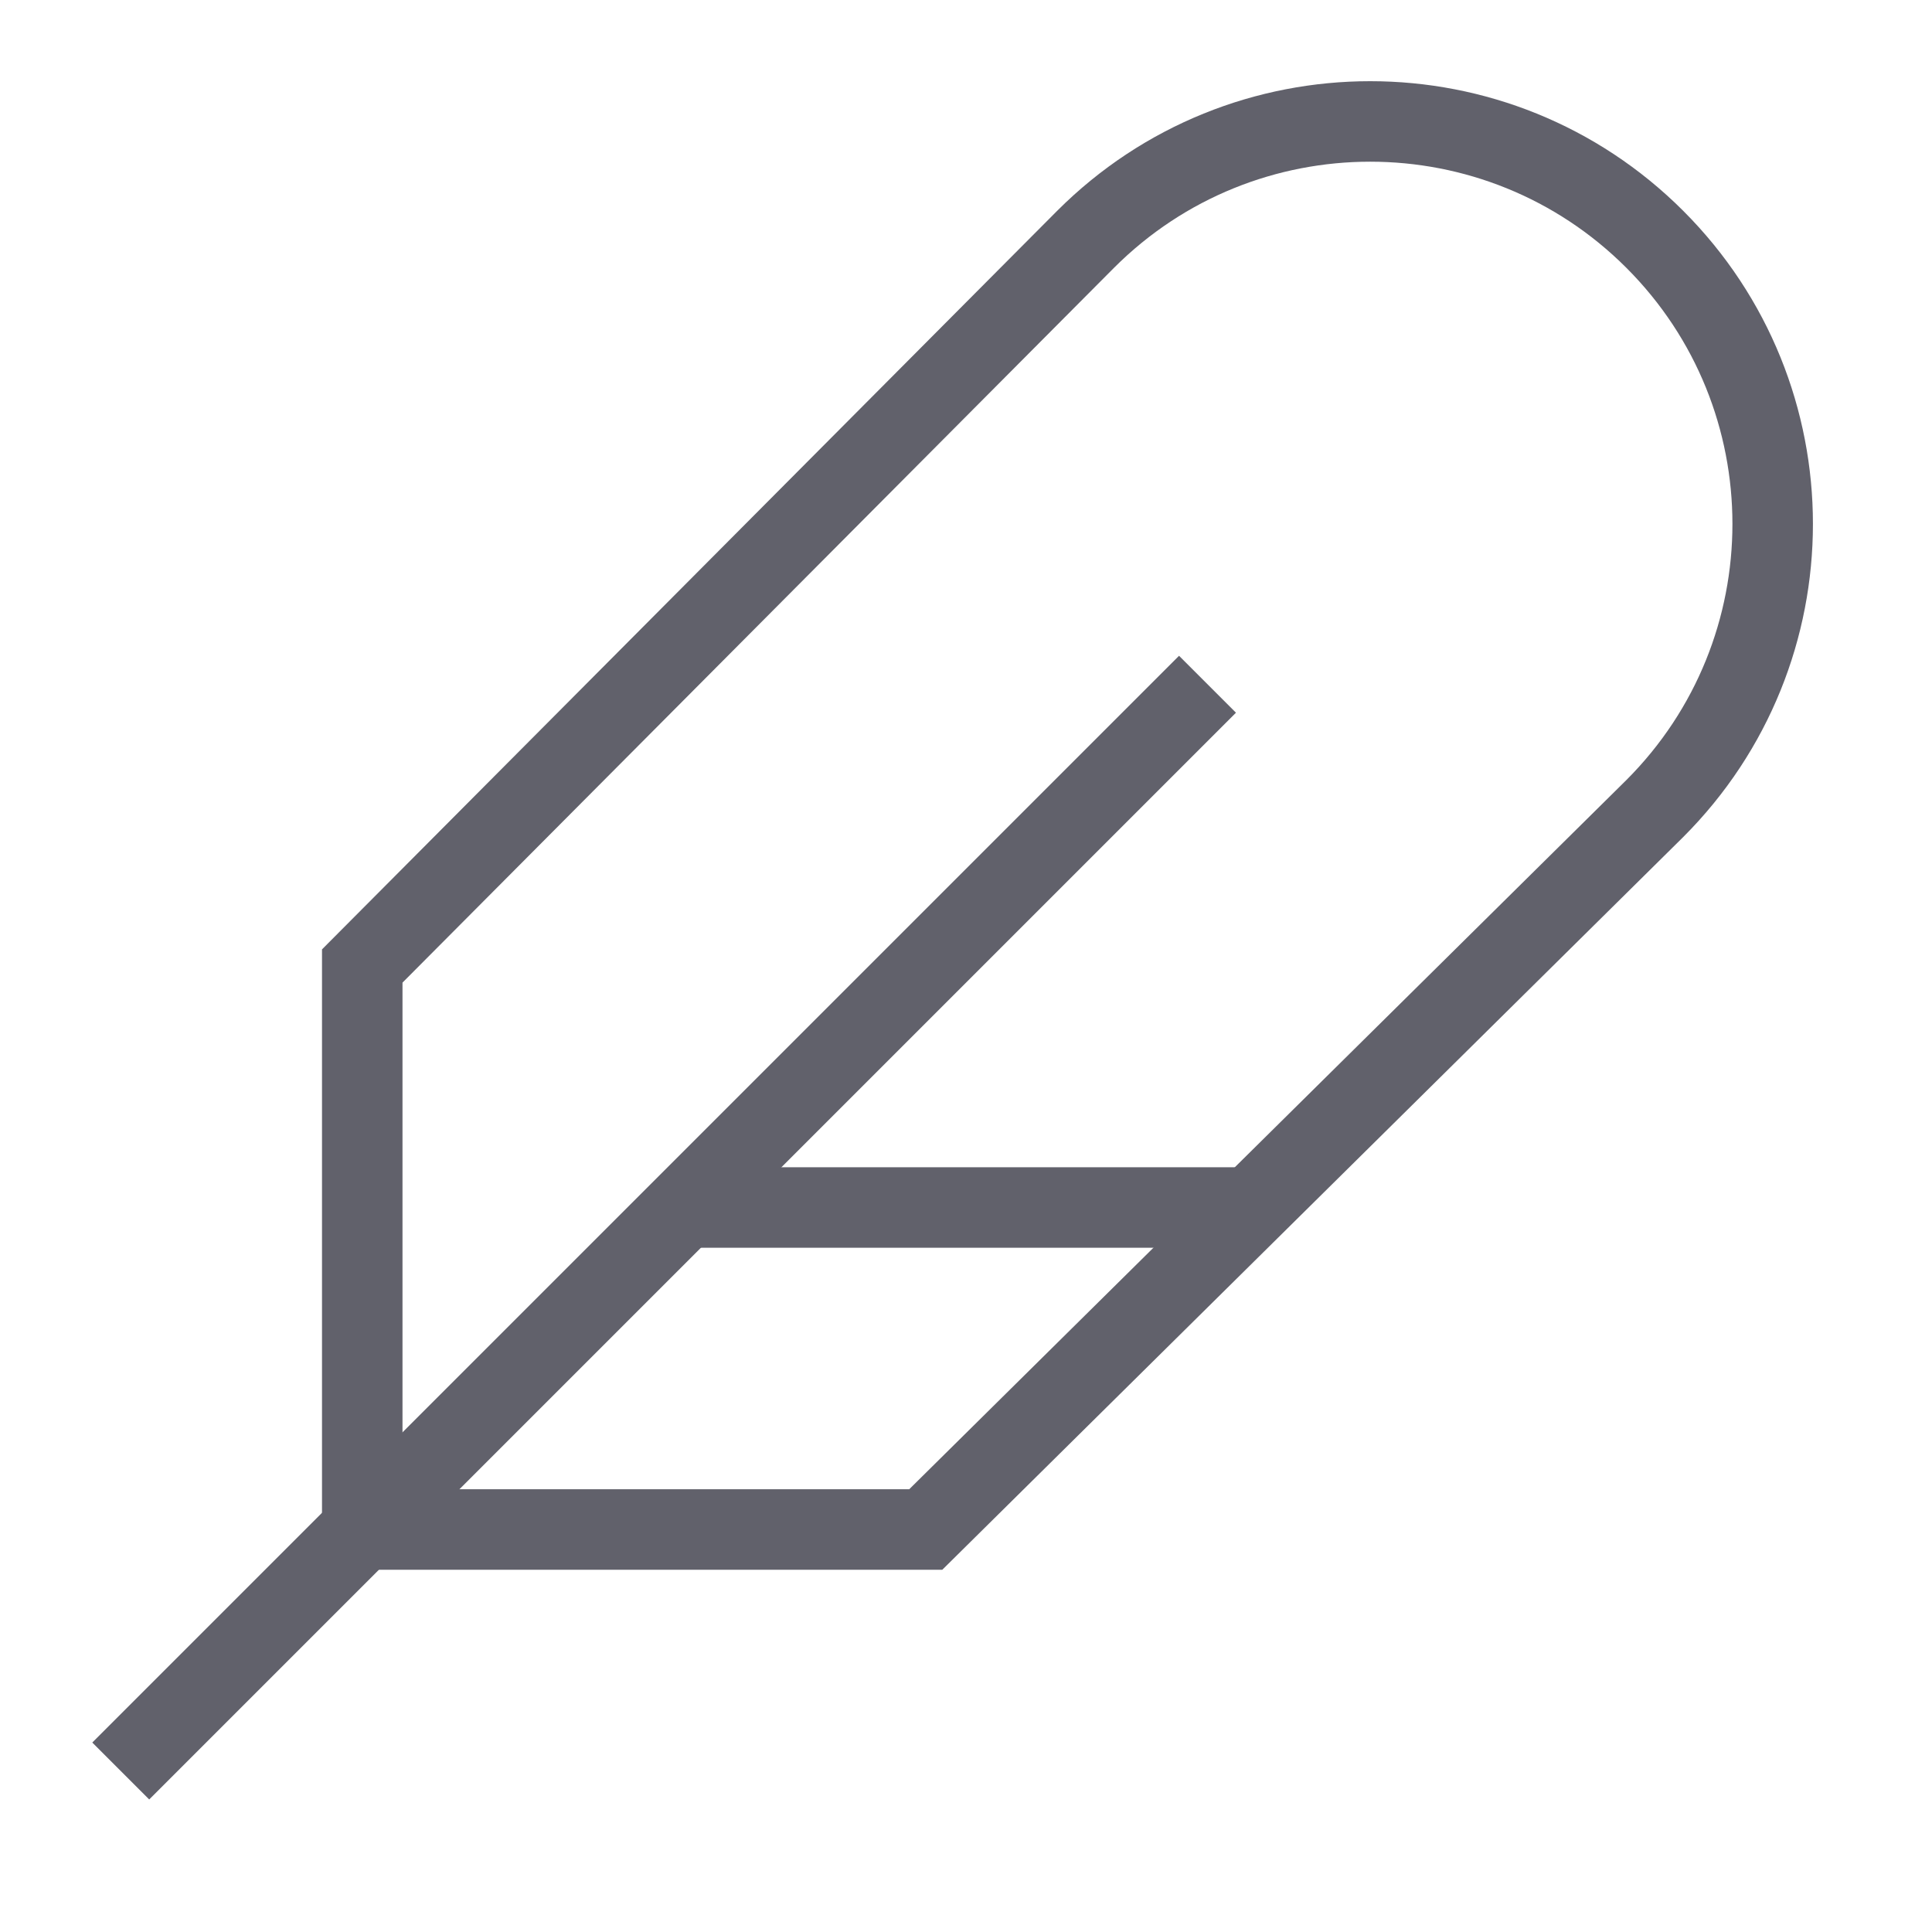 <svg xmlns="http://www.w3.org/2000/svg" height="48" width="48" viewBox="0 0 48 48"><line data-cap="butt" data-color="color-2" fill="none" stroke="#61616b" stroke-width="2" x1="31.09" y1="30" x2="17" y2="30"></line> <path fill="none" stroke="#61616b" stroke-width="2" d="M23,38H9V24L26.971,5.946 c3.905-3.905,10.237-3.905,14.142,0l0,0c3.905,3.905,3.905,10.237,0,14.142L23,38z"></path> <line data-color="color-2" fill="none" stroke="#61616b" stroke-width="2" x1="30" y1="17" x2="3" y2="44"></line></svg>